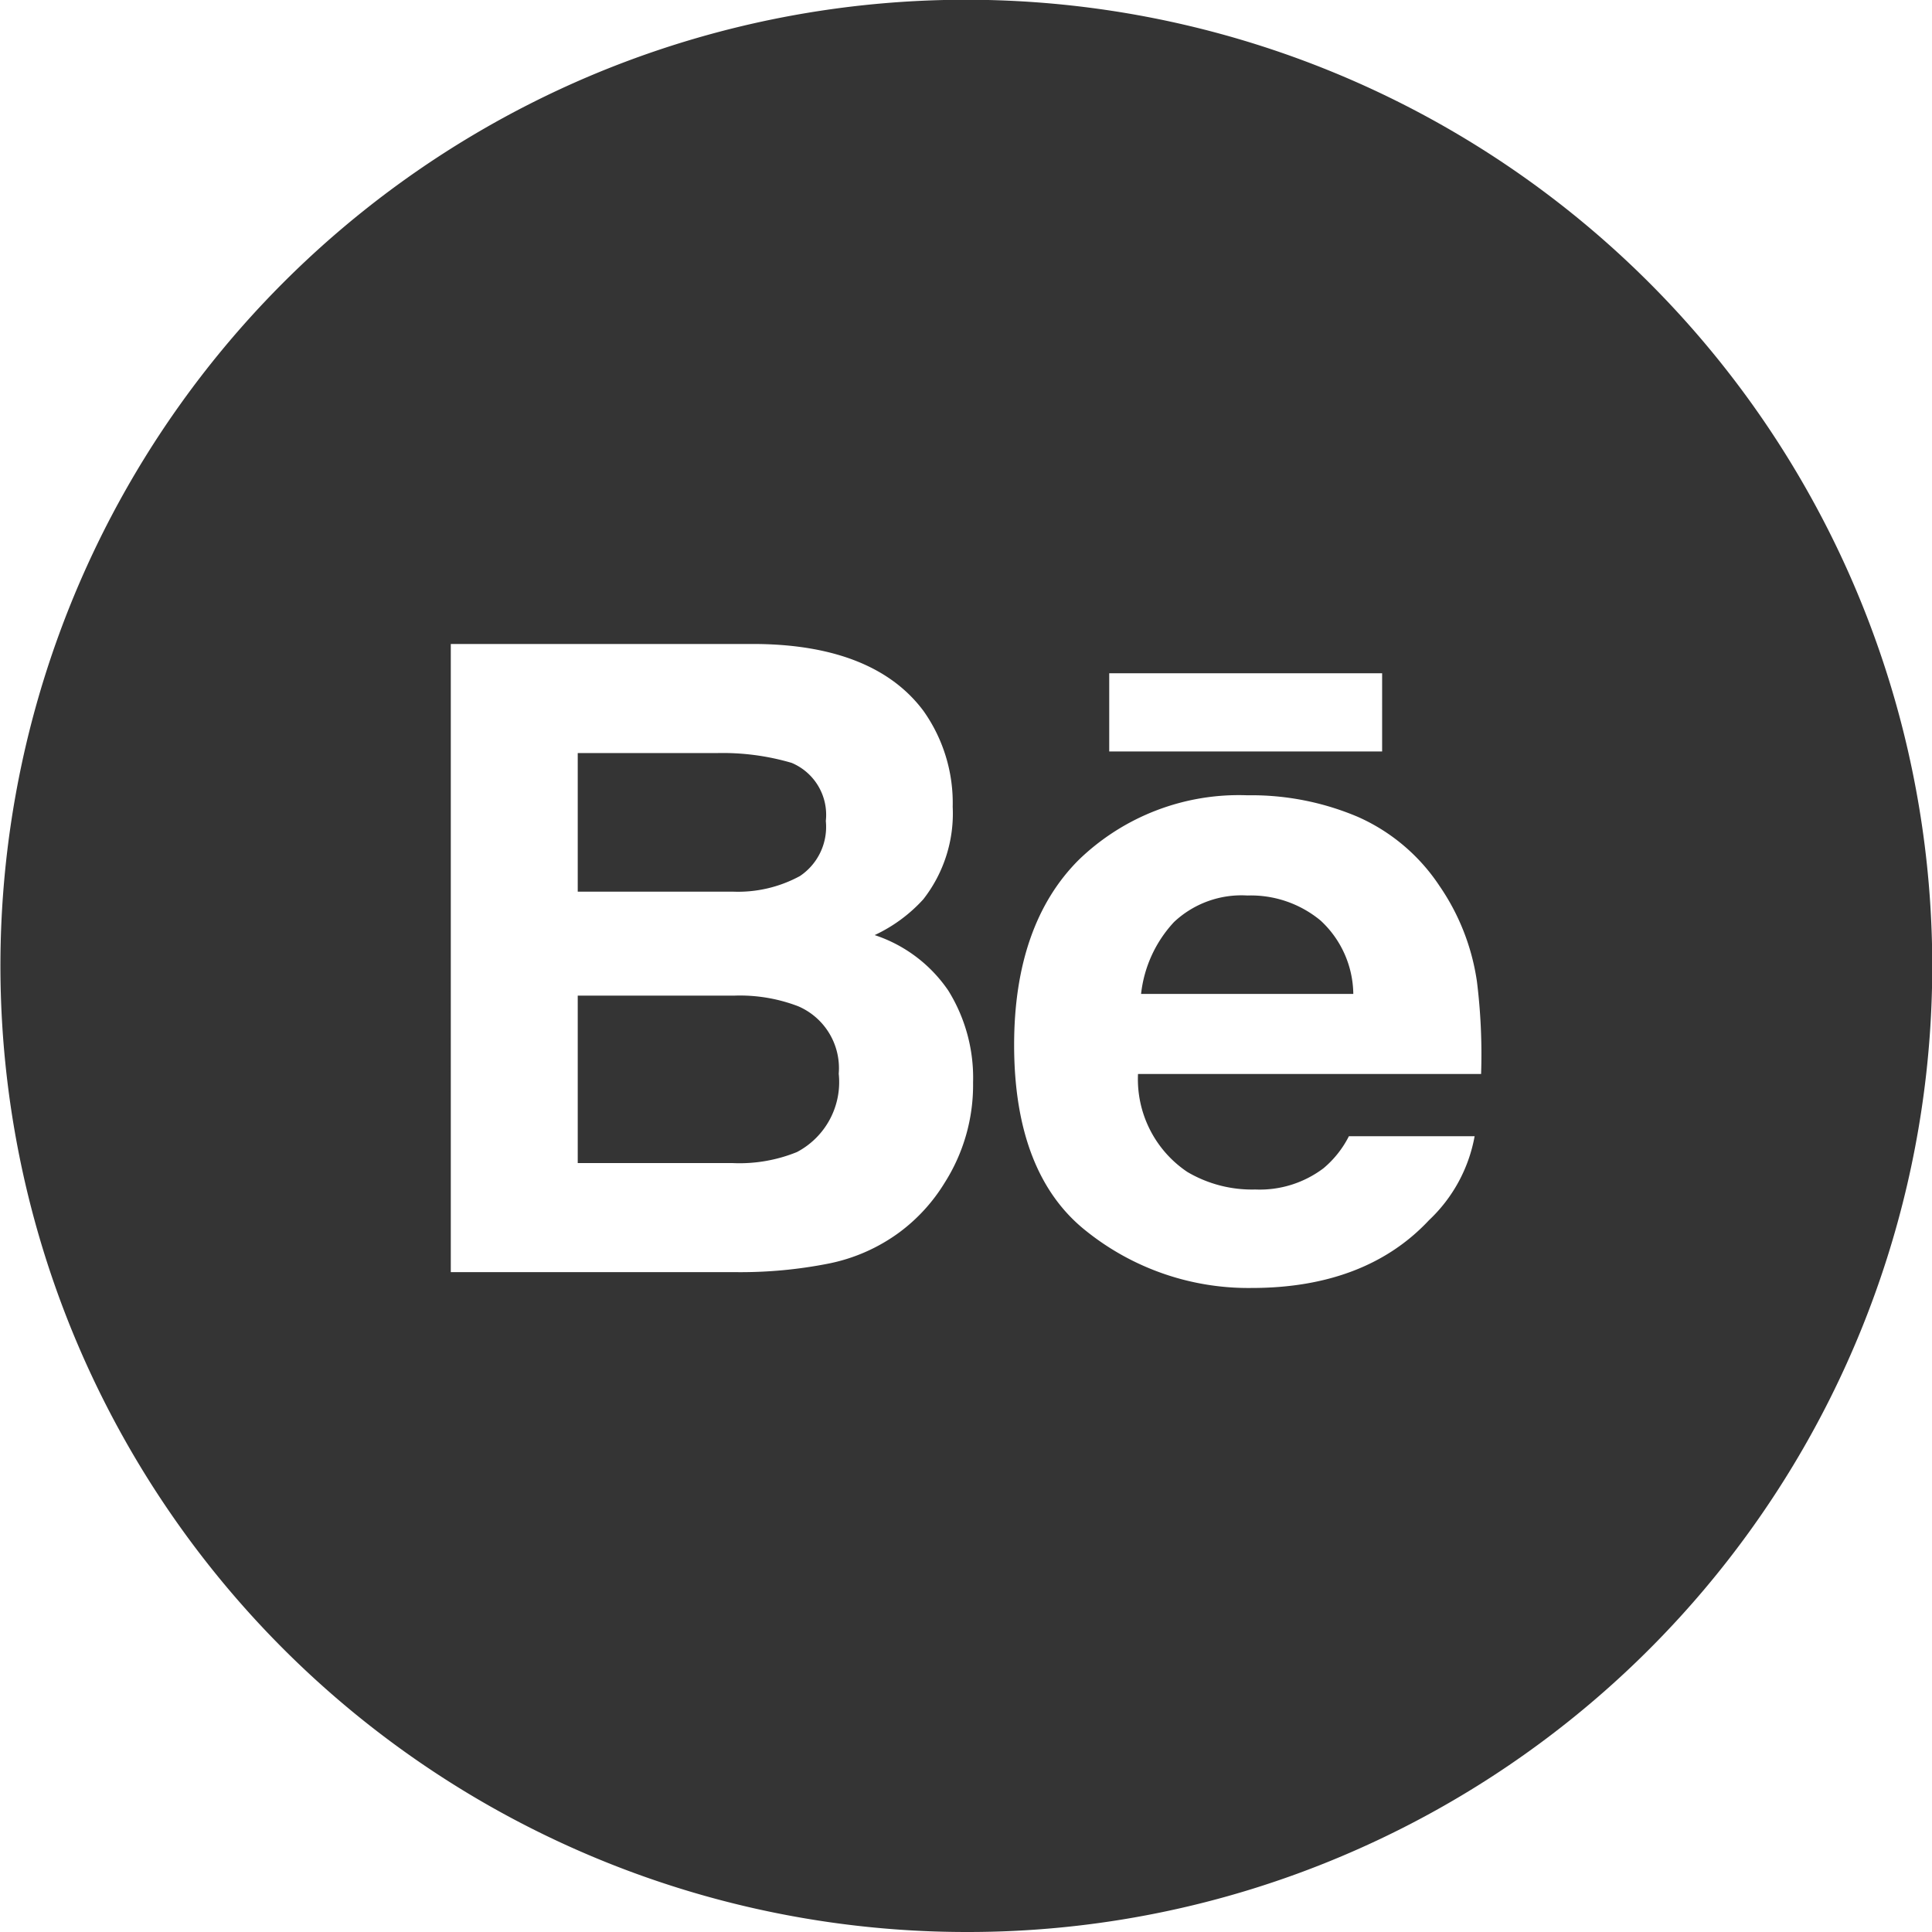<svg xmlns="http://www.w3.org/2000/svg" xmlns:xlink="http://www.w3.org/1999/xlink" width="88" height="88" viewBox="0 0 88 88">
  <defs>
    <clipPath id="clip-bechance">
      <rect width="88" height="88"/>
    </clipPath>
  </defs>
  <g id="bechance" clip-path="url(#clip-bechance)">
    <g id="Behance_black">
      <g id="Group_69" data-name="Group 69" transform="translate(0 0)">
        <g id="Group_70" data-name="Group 70">
          <path id="Combined-Shape" d="M44,88A44.012,44.012,0,0,1,26.874,3.458,44.011,44.011,0,0,1,61.127,84.542,43.723,43.723,0,0,1,44,88ZM56.813,36.224a10.485,10.485,0,0,0-7.669,2.934c-1.959,1.95-2.952,4.789-2.952,8.437,0,3.9,1.1,6.747,3.275,8.47a11.808,11.808,0,0,0,7.552,2.6c3.441,0,6.156-1.038,8.069-3.086a6.95,6.95,0,0,0,2.079-3.825H61.44a4.619,4.619,0,0,1-1.155,1.457,4.816,4.816,0,0,1-3.11.969,5.793,5.793,0,0,1-3.094-.8,5.087,5.087,0,0,1-2.246-4.462H67.462a26.977,26.977,0,0,0-.188-4.2,10.275,10.275,0,0,0-1.714-4.376,8.661,8.661,0,0,0-3.7-3.13A12.4,12.4,0,0,0,56.813,36.224Zm-36.28-6.89V57.945H33.6a20.627,20.627,0,0,0,4.1-.383,8.117,8.117,0,0,0,3.275-1.437,7.993,7.993,0,0,0,2.053-2.252,8.3,8.3,0,0,0,1.294-4.562,7.529,7.529,0,0,0-1.129-4.193,6.532,6.532,0,0,0-3.353-2.526,6.976,6.976,0,0,0,2.214-1.629,6.342,6.342,0,0,0,1.34-4.214,7.244,7.244,0,0,0-1.33-4.366c-1.468-1.972-4-3-7.516-3.049Zm29.991,1.333v3.561h12.43V30.667Z" transform="translate(0 0)" fill="#343434"/>
          <path id="Combined-Shape-path" d="M0,0H6.314a11.126,11.126,0,0,1,3.43.446A2.567,2.567,0,0,1,11.3,3.093,2.694,2.694,0,0,1,10.122,5.6a5.9,5.9,0,0,1-3.069.711H0Z" transform="translate(26.315 34.302)" fill="#343434"/>
          <path id="Combined-Shape-path-2" data-name="Combined-Shape-path" d="M1.5,1.209A4.488,4.488,0,0,1,4.843,0,4.979,4.979,0,0,1,8.174,1.138,4.62,4.62,0,0,1,9.667,4.484H0A5.723,5.723,0,0,1,1.5,1.209Z" transform="translate(51.974 40.789)" fill="#343434"/>
          <path id="Combined-Shape-path-3" data-name="Combined-Shape-path" d="M0,0H7.142a7.416,7.416,0,0,1,2.9.485,3.068,3.068,0,0,1,1.846,3.071A3.6,3.6,0,0,1,9.981,7.127a6.952,6.952,0,0,1-2.939.5H0Z" transform="translate(26.315 45.349)" fill="#343434"/>
        </g>
      </g>
    </g>
  </g>
</svg>
